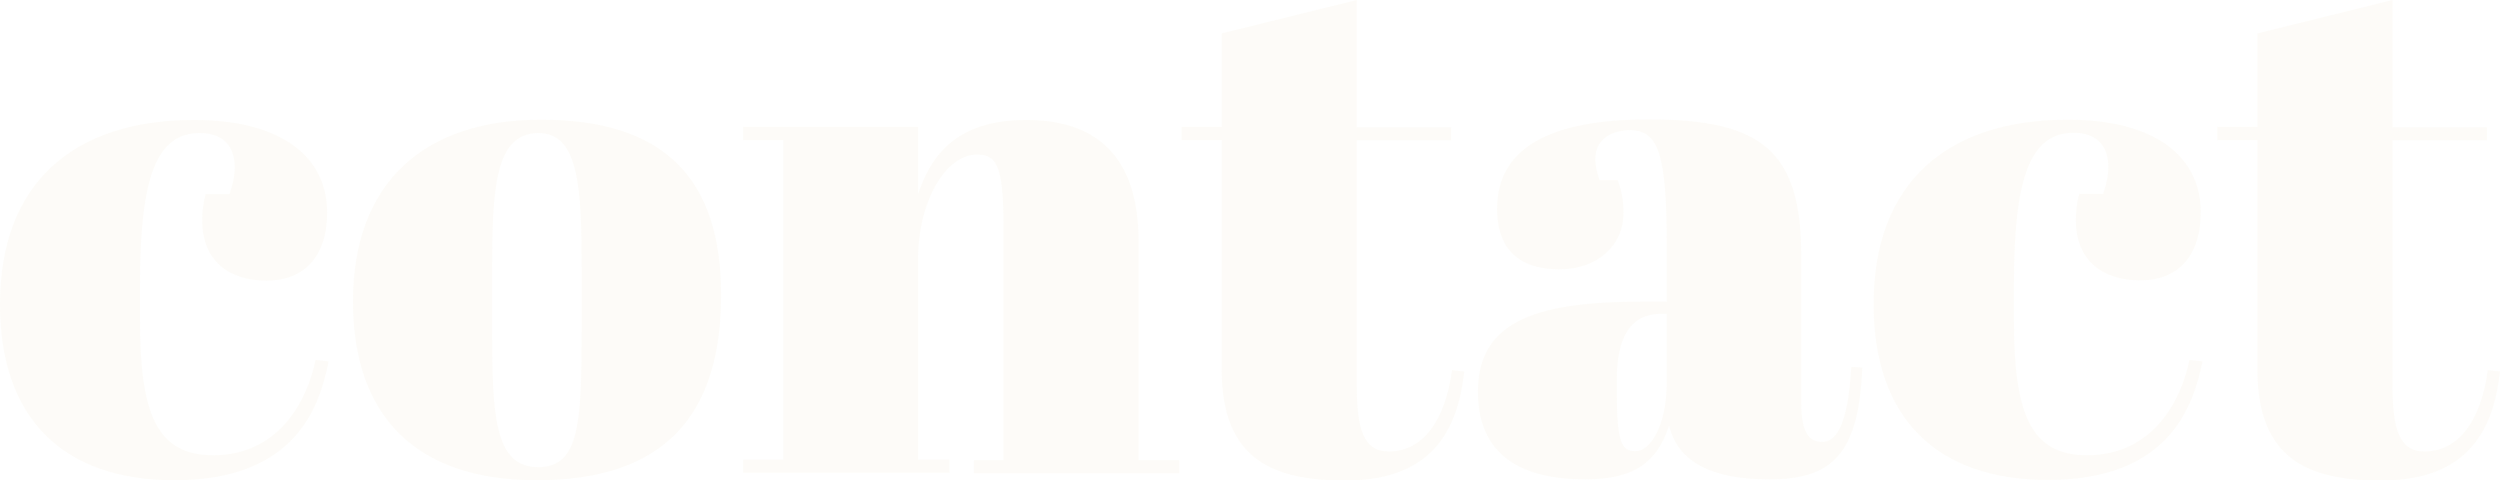 <?xml version="1.0" encoding="utf-8"?>
<!-- Generator: Adobe Illustrator 19.1.0, SVG Export Plug-In . SVG Version: 6.00 Build 0)  -->
<svg version="1.1" id="Layer_1" xmlns="http://www.w3.org/2000/svg" xmlns:xlink="http://www.w3.org/1999/xlink" x="0px" y="0px"
	 viewBox="0 0 860.5 165.3" style="enable-background:new 0 0 860.5 165.3;" xml:space="preserve">
<style type="text/css">
	.st0{opacity:5.000000e-02;}
	.st1{fill:#D3B167;}
</style>
<g class="st0">
	<path class="st1" d="M48.2,97.5v13c0,32,5.8,46.2,25.2,46.2c22.8,0,32.5-19.2,35.2-32.8l4.5,0.5C110,140,101.8,165.3,60,165.3
		c-38.5,0-60-21.5-60-60.5c0-42,25.5-63.5,66.8-63.5c30.5,0,45.8,13,45.8,31.8c0,15.5-8.2,23.5-20.8,23.5c-13,0-22.2-6.8-22.2-20.8
		c0-2.2,0.2-5.5,1.2-9H79c1.2-3.5,1.8-6.5,1.8-9c0-8.5-5-12-12-12C54.2,45.8,48.2,60.2,48.2,97.5z"/>
	<path class="st1" d="M186.2,41.2c42,0,62,19.8,62,60.3c0,41-19,63.8-63.5,63.8c-42,0-63.2-22.5-63.2-61.5
		C121.5,62.8,146,41.2,186.2,41.2z M200.2,92.3c0-27-0.8-46.5-14.8-46.5c-15.2,0-16,19.5-16,47.8V113c0,29,0.5,47.8,15.8,47.8
		c14.2,0,15-14.8,15-47.2V92.3z"/>
	<path class="st1" d="M316,43.8v23c4.2-12.5,12.5-25.5,37.2-25.5c23.2,0,38.7,11.5,38.7,41.8v75.3h14v4.5h-70.7v-4.5h10.2V77
		c0-21.2-3-23.8-9.2-23.8c-10.5,0-20.2,15.8-20.2,36v69h10.8v4.5h-71v-4.5h13.8v-110h-13.8v-4.5H316z"/>
	<path class="st1" d="M420.5,48.2h-13.8v-4.5h13.8V11.5L467,0v43.8h32.5v4.5H467v84.3c0,14.8,2.2,22.8,11,22.8c12,0,19.5-11,21.8-28
		l4.2,0.5c-2.2,19.5-10.5,37.5-41,37.5c-24.8,0-42.5-7.2-42.5-38.2V48.2z"/>
	<path class="st1" d="M573.7,104V84.8c0-31.8-2.8-40-12.8-40c-4.5,0-11.8,2-11.8,10c0,2,0.5,4.5,1.5,7.2h6.2c1.2,3.2,2,6.5,2,11.2
		c0,11.8-9.5,19.5-22,19.5c-15.5,0-21.5-8.5-21.5-20.8c0-21,18.2-30.8,52.2-30.8c39.2,0,52.5,11,52.5,47.2v50.8c0,10.2,3,13,7.2,13
		c4.5,0,8.8-4.8,10-25.8l3.8,0.2c-1.2,30-10.5,38.5-32,38.5c-20.2,0-31.5-6.2-34.5-18.5c-4,12-11.2,18.5-28.8,18.5s-37-5.2-37-30.2
		c0-25.2,21.8-31,57.5-31H573.7z M573.7,131.3V108H572c-10.5,0-15.5,7.5-15.5,22.8v4c0,18,1.8,20.5,6.5,20.5
		S573.7,147.3,573.7,131.3z"/>
	<path class="st1" d="M693.2,97.5v13c0,32,5.8,46.2,25.2,46.2c22.8,0,32.5-19.2,35.2-32.8l4.5,0.5c-3.2,15.5-11.5,40.8-53.2,40.8
		c-38.5,0-60-21.5-60-60.5c0-42,25.5-63.5,66.8-63.5c30.5,0,45.8,13,45.8,31.8c0,15.5-8.2,23.5-20.8,23.5c-13,0-22.2-6.8-22.2-20.8
		c0-2.2,0.2-5.5,1.2-9h8.2c1.2-3.5,1.8-6.5,1.8-9c0-8.5-5-12-12-12C699.2,45.8,693.2,60.2,693.2,97.5z"/>
	<path class="st1" d="M777,48.2h-13.8v-4.5H777V11.5L823.5,0v43.8H856v4.5h-32.5v84.3c0,14.8,2.2,22.8,11,22.8c12,0,19.5-11,21.8-28
		l4.2,0.5c-2.2,19.5-10.5,37.5-41,37.5c-24.8,0-42.5-7.2-42.5-38.2V48.2z"/>
</g>
</svg>
